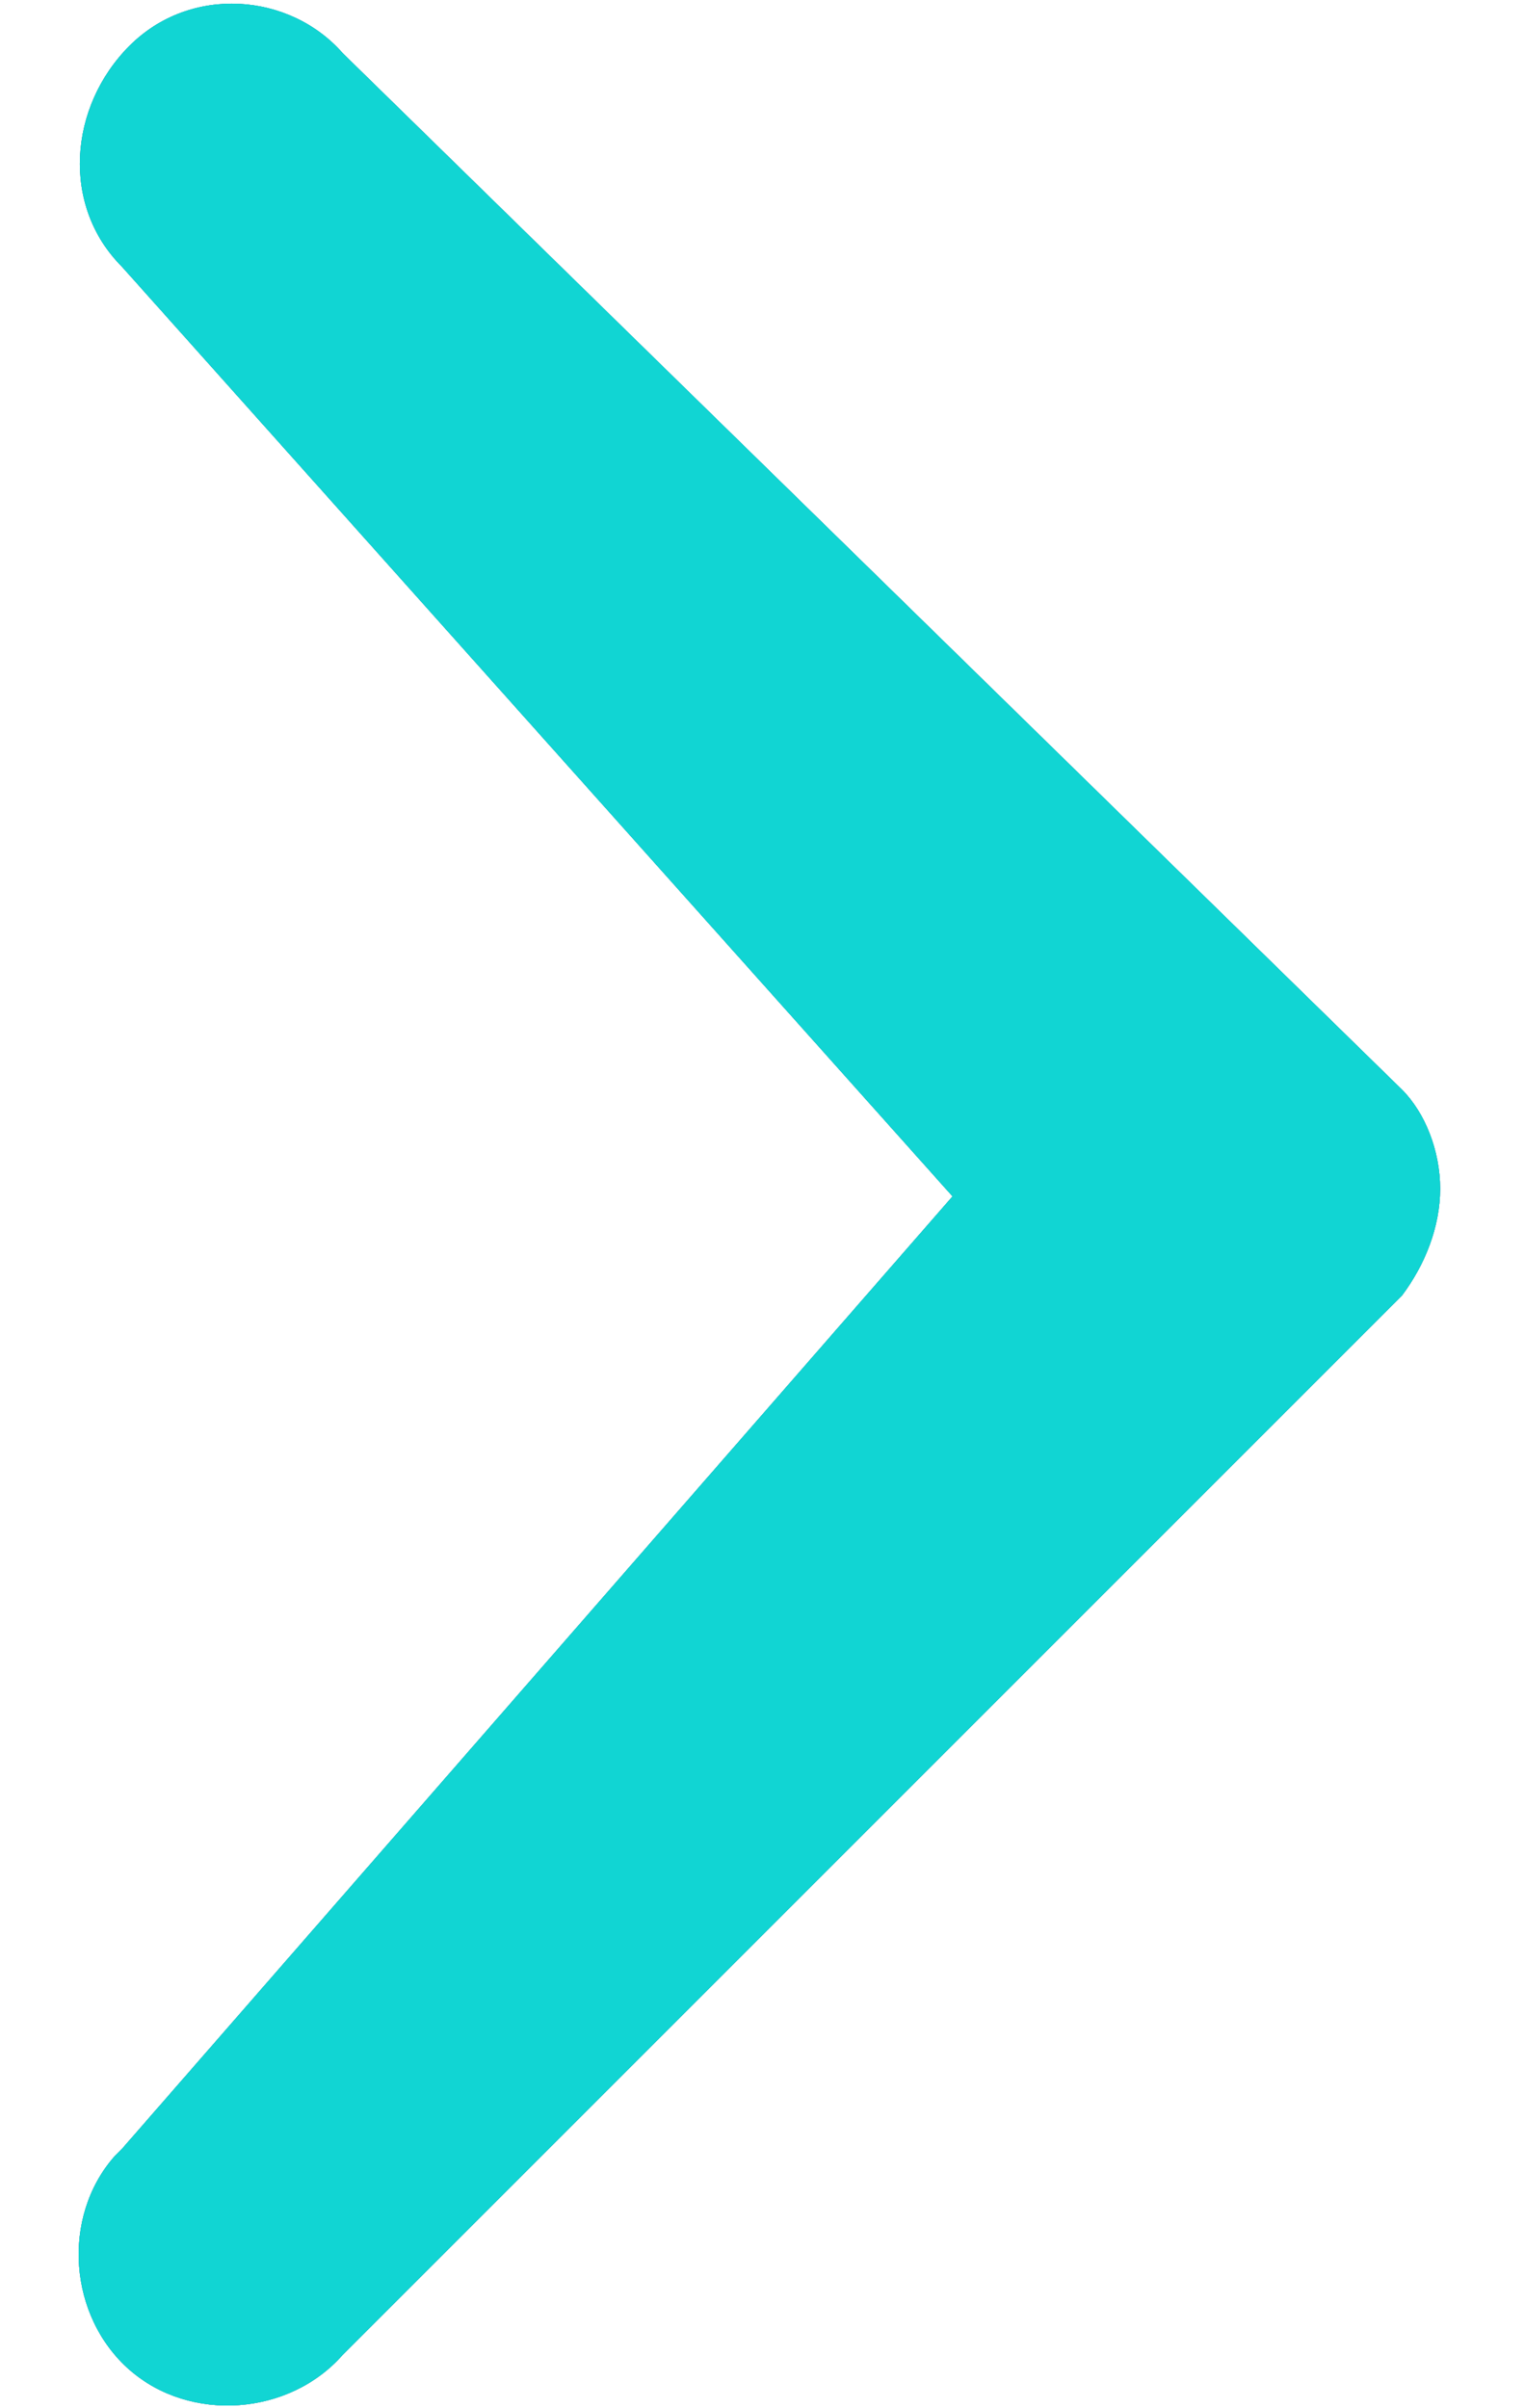 <?xml version="1.0" encoding="utf-8"?>
<!-- Generator: Adobe Illustrator 21.0.2, SVG Export Plug-In . SVG Version: 6.00 Build 0)  -->
<svg version="1.1" id="Layer_1" xmlns="http://www.w3.org/2000/svg" xmlns:xlink="http://www.w3.org/1999/xlink" x="0px" y="0px"
	 viewBox="0 0 20 31.6" style="enable-background:new 0 0 20 31.6;" xml:space="preserve">
<style type="text/css">
	.st0{fill:#88226B;}
	.st1{clip-path:url(#SVGID_2_);}
	.st2{fill:#11D5D3;}
</style>
<title>Artboard 4 copy</title>
<path class="st0" d="M18.9,15.6c0,0.5-0.2,1-0.5,1.4L4.5,30.9c-0.7,0.8-2,0.9-2.8,0.2s-0.9-2-0.2-2.8c0,0,0.1-0.1,0.1-0.1l10.9-12.5
	L1.6,3.5C0.8,2.7,0.9,1.4,1.7,0.6s2.1-0.7,2.8,0.1l13.9,13.6C18.7,14.6,18.9,15.1,18.9,15.6"/>
<g>
	<defs>
		<path id="SVGID_1_" d="M18.9,15.6c0,0.5-0.2,1-0.5,1.4L4.5,30.9c-0.7,0.8-2,0.9-2.8,0.2s-0.9-2-0.2-2.8c0,0,0.1-0.1,0.1-0.1
			l10.9-12.5L1.6,3.5C0.8,2.7,0.9,1.4,1.7,0.6s2.1-0.7,2.8,0.1l13.9,13.6C18.7,14.6,18.9,15.1,18.9,15.6"/>
	</defs>
	<use xlink:href="#SVGID_1_"  style="overflow:visible;fill:#11D5D3;"/>
	<clipPath id="SVGID_2_">
		<use xlink:href="#SVGID_1_"  style="overflow:visible;"/>
	</clipPath>
	<g class="st1">
		<rect x="-3.9" y="-4.9" class="st2" width="27.9" height="41.4"/>
	</g>
</g>
</svg>
